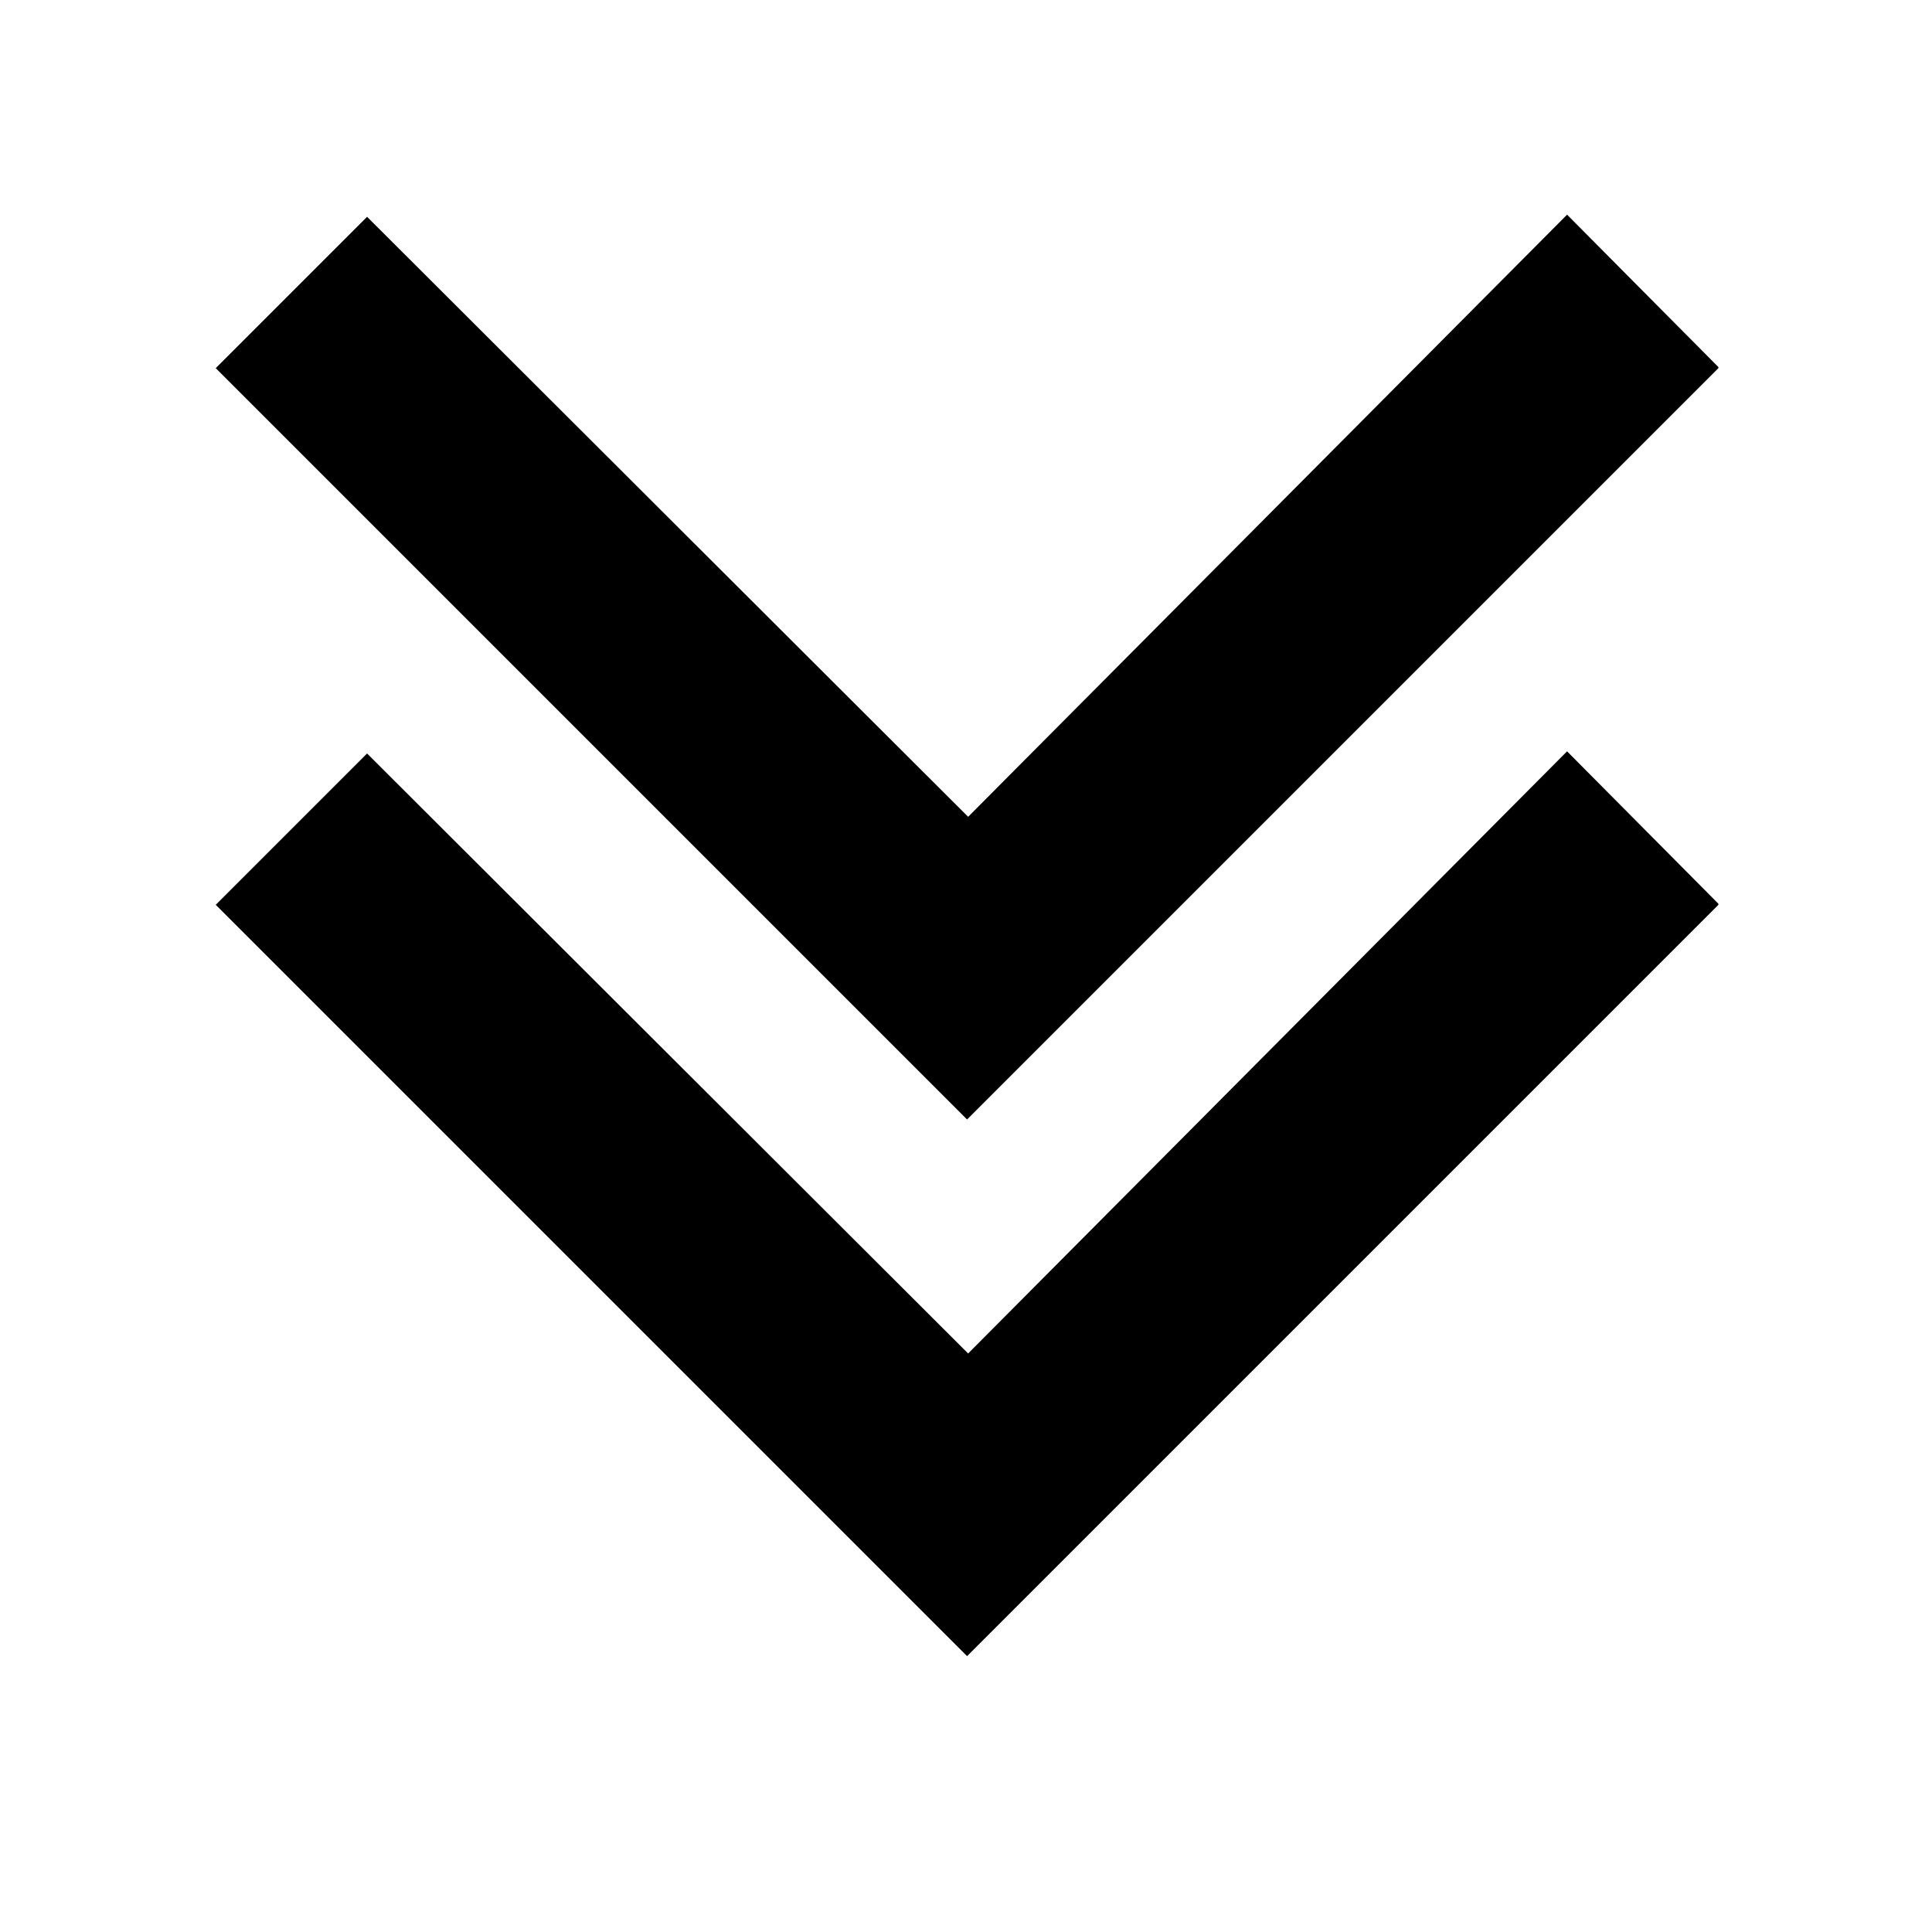 <svg aria-hidden="true" class="svg-icon iconArrowDoubleDown" width="18" height="18" viewBox="0 0 18 18"><path d="M16.01 8.43l-7 7-7-7 1.41-1.41 5.6 5.59L14.6 7l1.41 1.42zm0-5l-7 7-7-7 1.41-1.41 5.6 5.59L14.6 2l1.41 1.42z"/></svg>